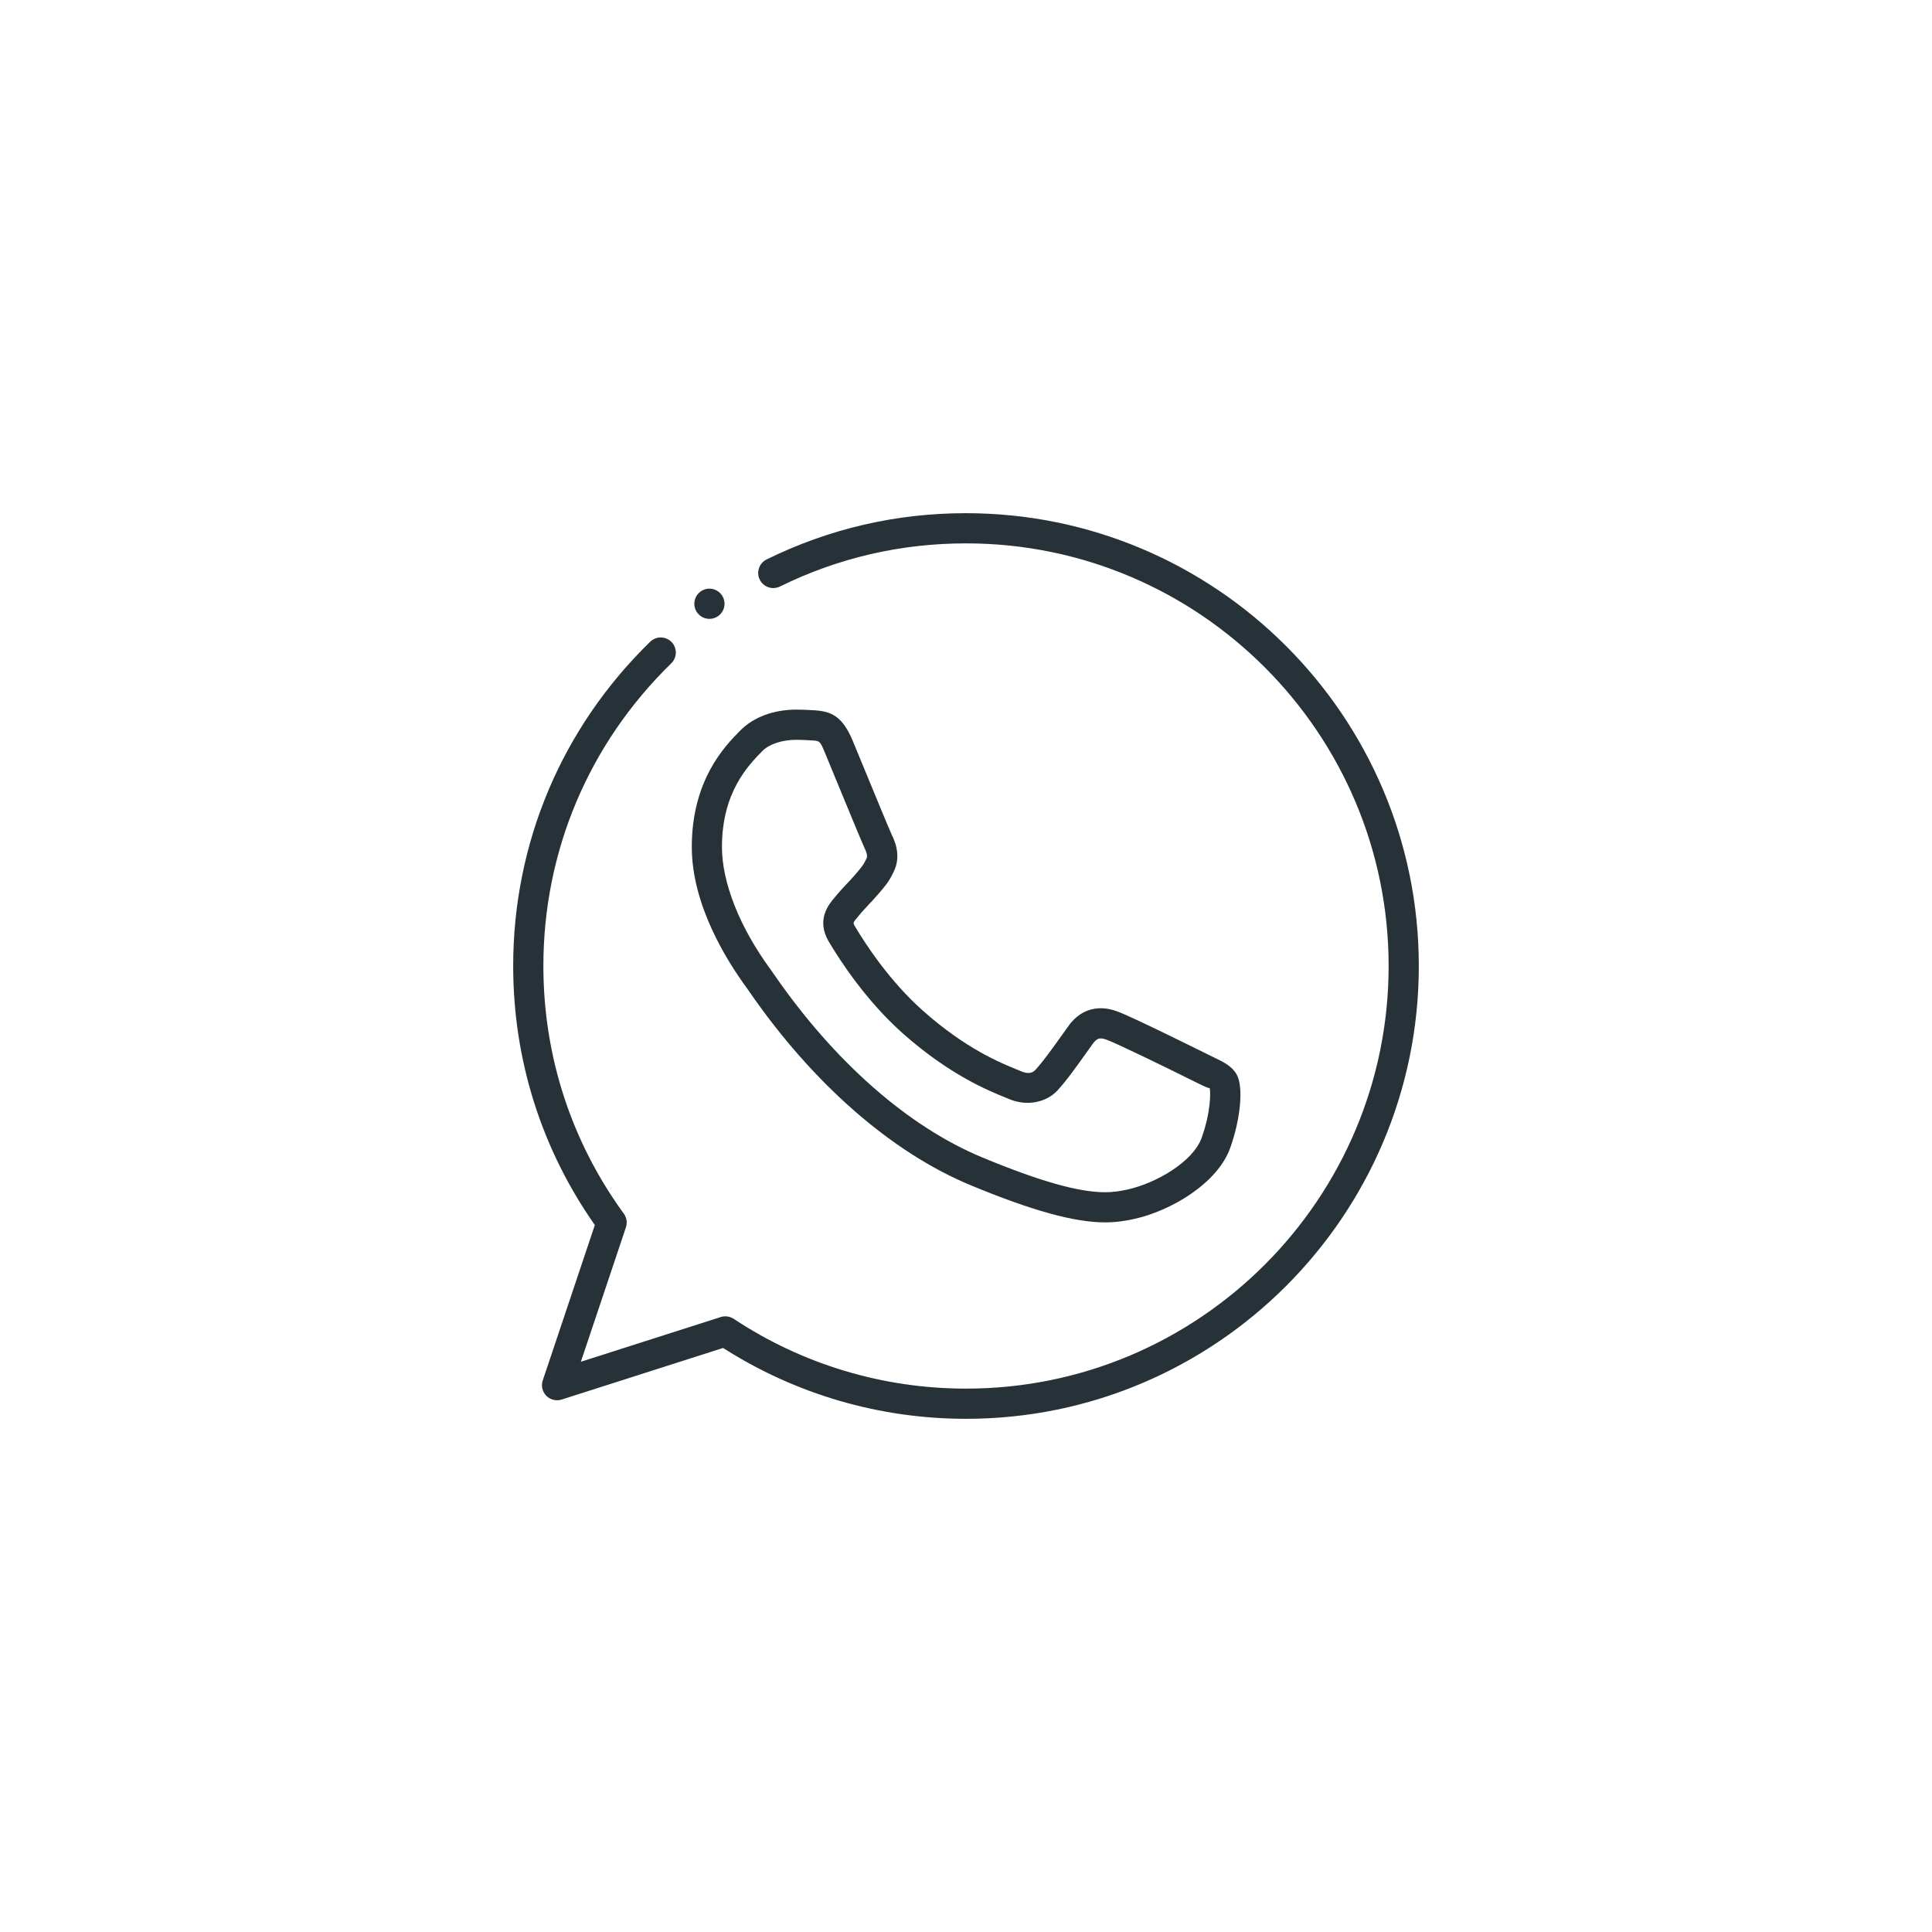 <?xml version="1.0" encoding="UTF-8" standalone="no" ?>
<!DOCTYPE svg PUBLIC "-//W3C//DTD SVG 1.1//EN" "http://www.w3.org/Graphics/SVG/1.1/DTD/svg11.dtd">
<svg xmlns="http://www.w3.org/2000/svg" xmlns:xlink="http://www.w3.org/1999/xlink" version="1.1" width="400" height="400" viewBox="0 0 400 400" xml:space="preserve">
<desc>Created with Fabric.js 3.6.2</desc>
<defs>
</defs>
<g transform="matrix(6.25 0 0 6.25 200 200)" id="Whatsapp"  >
<path style="stroke: none; stroke-width: 1; stroke-dasharray: none; stroke-linecap: butt; stroke-dashoffset: 0; stroke-linejoin: miter; stroke-miterlimit: 4; fill: rgb(38,50,56); fill-rule: nonzero; opacity: 1;"  transform=" translate(-16, -16)" d="M 16.004 31 c -2.868 0 -5.646 -0.811 -8.05 -2.347 l -5.348 1.709 c -0.179 0.057 -0.376 0.009 -0.509 -0.125 c -0.132 -0.134 -0.178 -0.332 -0.117 -0.51 l 1.725 -5.146 C 1.935 22.061 1 19.1 1 16 c 0 -4.076 1.612 -7.891 4.539 -10.742 C 5.736 5.066 6.053 5.07 6.246 5.267 c 0.192 0.198 0.188 0.515 -0.01 0.707 C 3.505 8.636 2 12.196 2 16 c 0 2.974 0.922 5.811 2.665 8.204 c 0.095 0.131 0.121 0.3 0.069 0.454 l -1.492 4.452 l 4.633 -1.481 c 0.144 -0.047 0.302 -0.024 0.429 0.059 C 10.589 29.2 13.252 30 16.004 30 C 23.722 30 30 23.72 30 16 c 0 -7.719 -6.278 -14 -13.996 -14 c -0.001 0 -0.002 0 -0.003 0 c -2.167 0 -4.238 0.481 -6.164 1.429 C 9.589 3.55 9.29 3.449 9.168 3.202 S 9.147 2.654 9.396 2.532 C 11.46 1.516 13.682 1 15.996 1 C 24.272 1 31 7.729 31 16 S 24.272 31 16.004 31 z" stroke-linecap="round" />
</g>
<g transform="matrix(6.25 0 0 6.25 200.01 200)" id="Whatsapp"  >
<path style="stroke: none; stroke-width: 1; stroke-dasharray: none; stroke-linecap: butt; stroke-dashoffset: 0; stroke-linejoin: miter; stroke-miterlimit: 4; fill: rgb(38,50,56); fill-rule: nonzero; opacity: 1;"  transform=" translate(-16, -16)" d="M 20.602 24.493 L 20.602 24.493 c -1.011 0 -2.422 -0.39 -4.439 -1.226 c -2.633 -1.09 -5.243 -3.374 -7.35 -6.429 l -0.075 -0.107 c -0.696 -0.951 -1.823 -2.773 -1.823 -4.675 c 0 -2.229 1.115 -3.36 1.592 -3.843 c 0.449 -0.461 1.12 -0.706 1.874 -0.706 c 0.19 0 0.36 0.009 0.515 0.018 c 0.635 0.025 1.003 0.185 1.353 1.022 l 0.363 0.88 c 0.384 0.931 0.857 2.08 0.931 2.235 c 0.082 0.169 0.331 0.688 0.054 1.228 c -0.148 0.316 -0.293 0.483 -0.492 0.713 c -0.14 0.161 -0.233 0.261 -0.328 0.361 c -0.11 0.118 -0.222 0.234 -0.334 0.375 c -0.193 0.226 -0.193 0.226 -0.128 0.339 c 0.37 0.625 1.157 1.825 2.253 2.8 c 1.422 1.265 2.571 1.73 3.123 1.954 l 0.137 0.056 c 0.145 0.06 0.328 0.103 0.465 -0.042 c 0.248 -0.267 0.562 -0.706 0.894 -1.171 l 0.199 -0.279 c 0.349 -0.493 0.779 -0.597 1.078 -0.597 c 0.175 0 0.357 0.035 0.543 0.105 c 0.465 0.162 2.912 1.381 2.937 1.393 l 0.235 0.115 c 0.35 0.168 0.626 0.301 0.784 0.579 c 0.229 0.398 0.139 1.442 -0.209 2.427 c -0.417 1.179 -1.967 2.1 -3.213 2.368 C 21.293 24.438 20.998 24.493 20.602 24.493 z M 10.38 8.507 c -0.472 0 -0.902 0.142 -1.124 0.369 c -0.461 0.468 -1.342 1.361 -1.342 3.18 c 0 1.181 0.585 2.658 1.605 4.051 l 0.116 0.165 c 1.998 2.898 4.452 5.055 6.909 6.072 c 1.893 0.785 3.182 1.15 4.057 1.15 l 0 0 c 0.3 0 0.523 -0.042 0.727 -0.085 c 0.973 -0.21 2.198 -0.929 2.479 -1.724 c 0.304 -0.857 0.298 -1.516 0.262 -1.647 c -0.002 0.031 -0.182 -0.054 -0.327 -0.124 l -0.249 -0.122 c -0.701 -0.351 -2.513 -1.236 -2.83 -1.347 c -0.084 -0.032 -0.148 -0.045 -0.202 -0.045 c -0.045 0 -0.138 0 -0.264 0.178 l -0.2 0.28 c -0.351 0.492 -0.682 0.956 -0.976 1.272 c -0.377 0.403 -1.024 0.515 -1.581 0.283 l -0.127 -0.052 c -0.557 -0.225 -1.862 -0.753 -3.413 -2.133 c -1.196 -1.066 -2.049 -2.363 -2.451 -3.042 c -0.423 -0.729 0.006 -1.231 0.212 -1.472 c 0.131 -0.163 0.259 -0.298 0.387 -0.434 c 0.084 -0.089 0.168 -0.178 0.254 -0.278 c 0.225 -0.259 0.299 -0.345 0.396 -0.552 c 0.029 -0.057 0.045 -0.138 -0.059 -0.354 c -0.076 -0.16 -0.562 -1.334 -0.953 -2.286 l -0.362 -0.877 c -0.165 -0.396 -0.165 -0.396 -0.479 -0.408 C 10.701 8.515 10.549 8.507 10.38 8.507 z" stroke-linecap="round" />
</g>
<g transform="matrix(6.25 0 0 6.25 146.88 125)" id="Whatsapp"  >
<circle style="stroke: none; stroke-width: 1; stroke-dasharray: none; stroke-linecap: butt; stroke-dashoffset: 0; stroke-linejoin: miter; stroke-miterlimit: 4; fill: rgb(38,50,56); fill-rule: nonzero; opacity: 1;"  cx="0" cy="0" r="0.5" />
</g>
</svg>